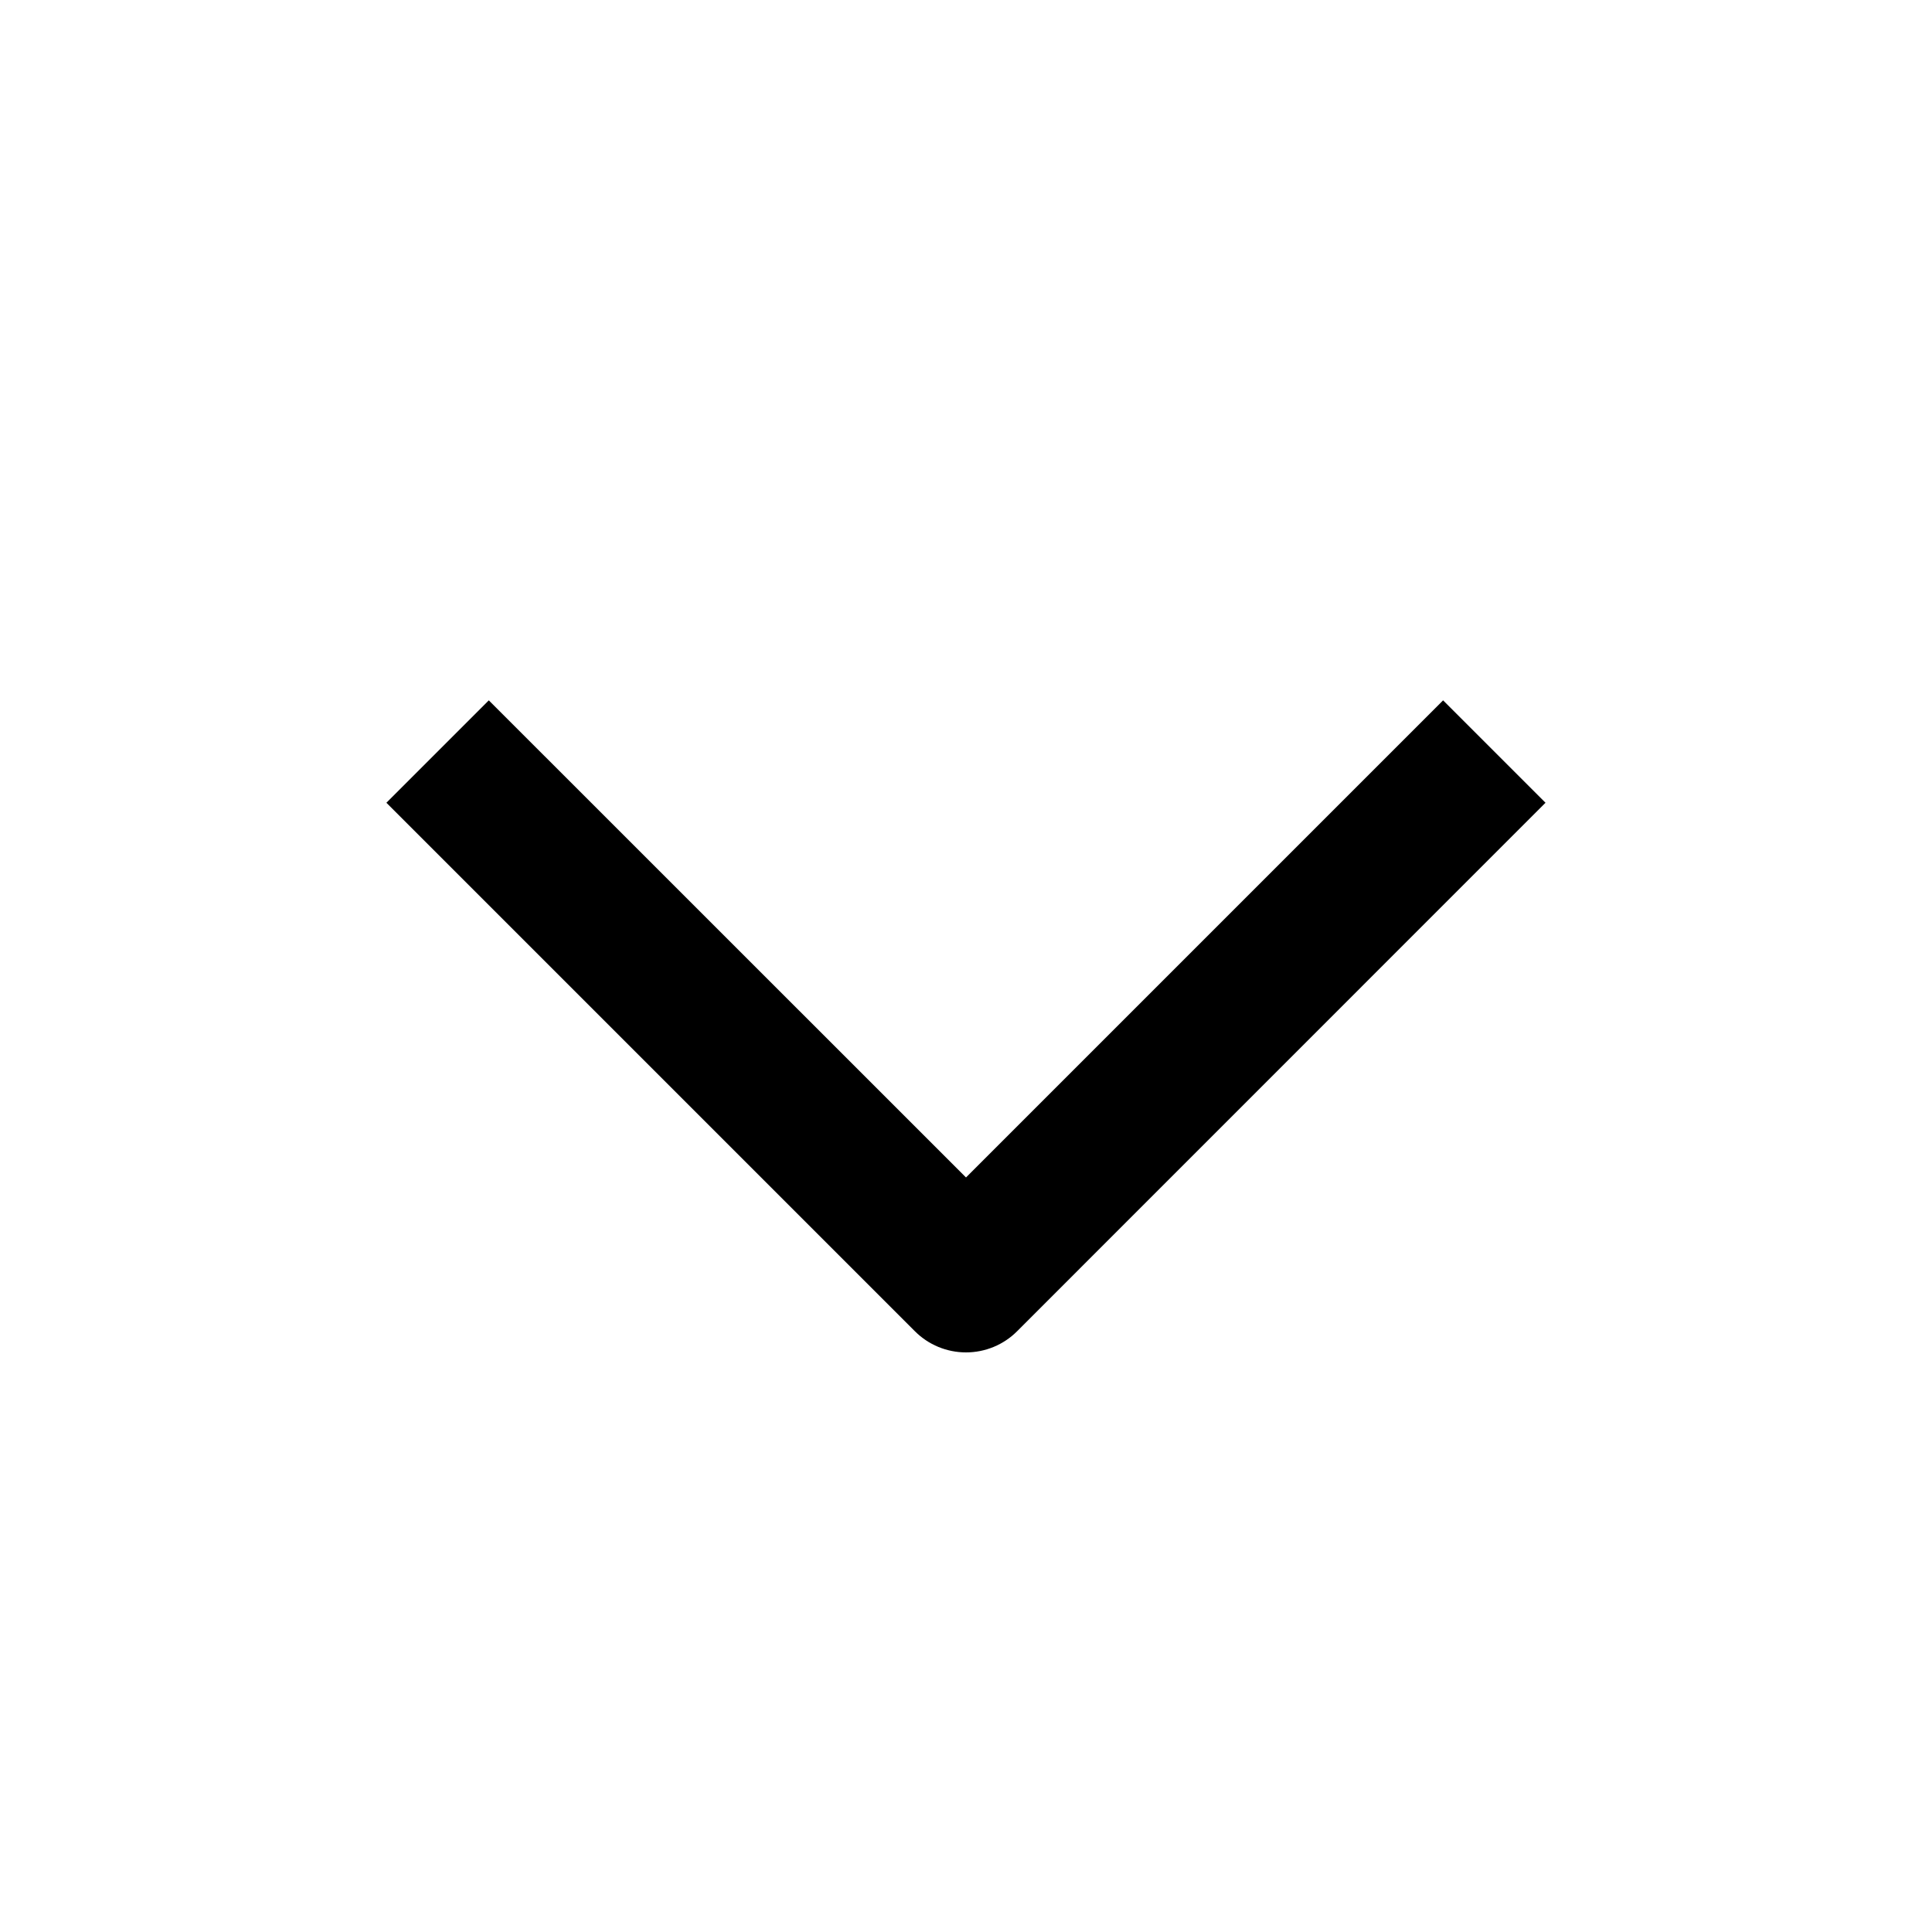 <svg width="20" height="20" viewBox="0 0 20 20" fill="none" xmlns="http://www.w3.org/2000/svg">
<path fill-rule="evenodd" clip-rule="evenodd" d="M10 12.189L5.06 7.25L4 8.31L9.47 13.78C9.61 13.921 9.801 14 10 14C10.199 14 10.39 13.921 10.53 13.78L15.999 8.31L14.939 7.25L10 12.189Z" fill="black"/>
</svg>
